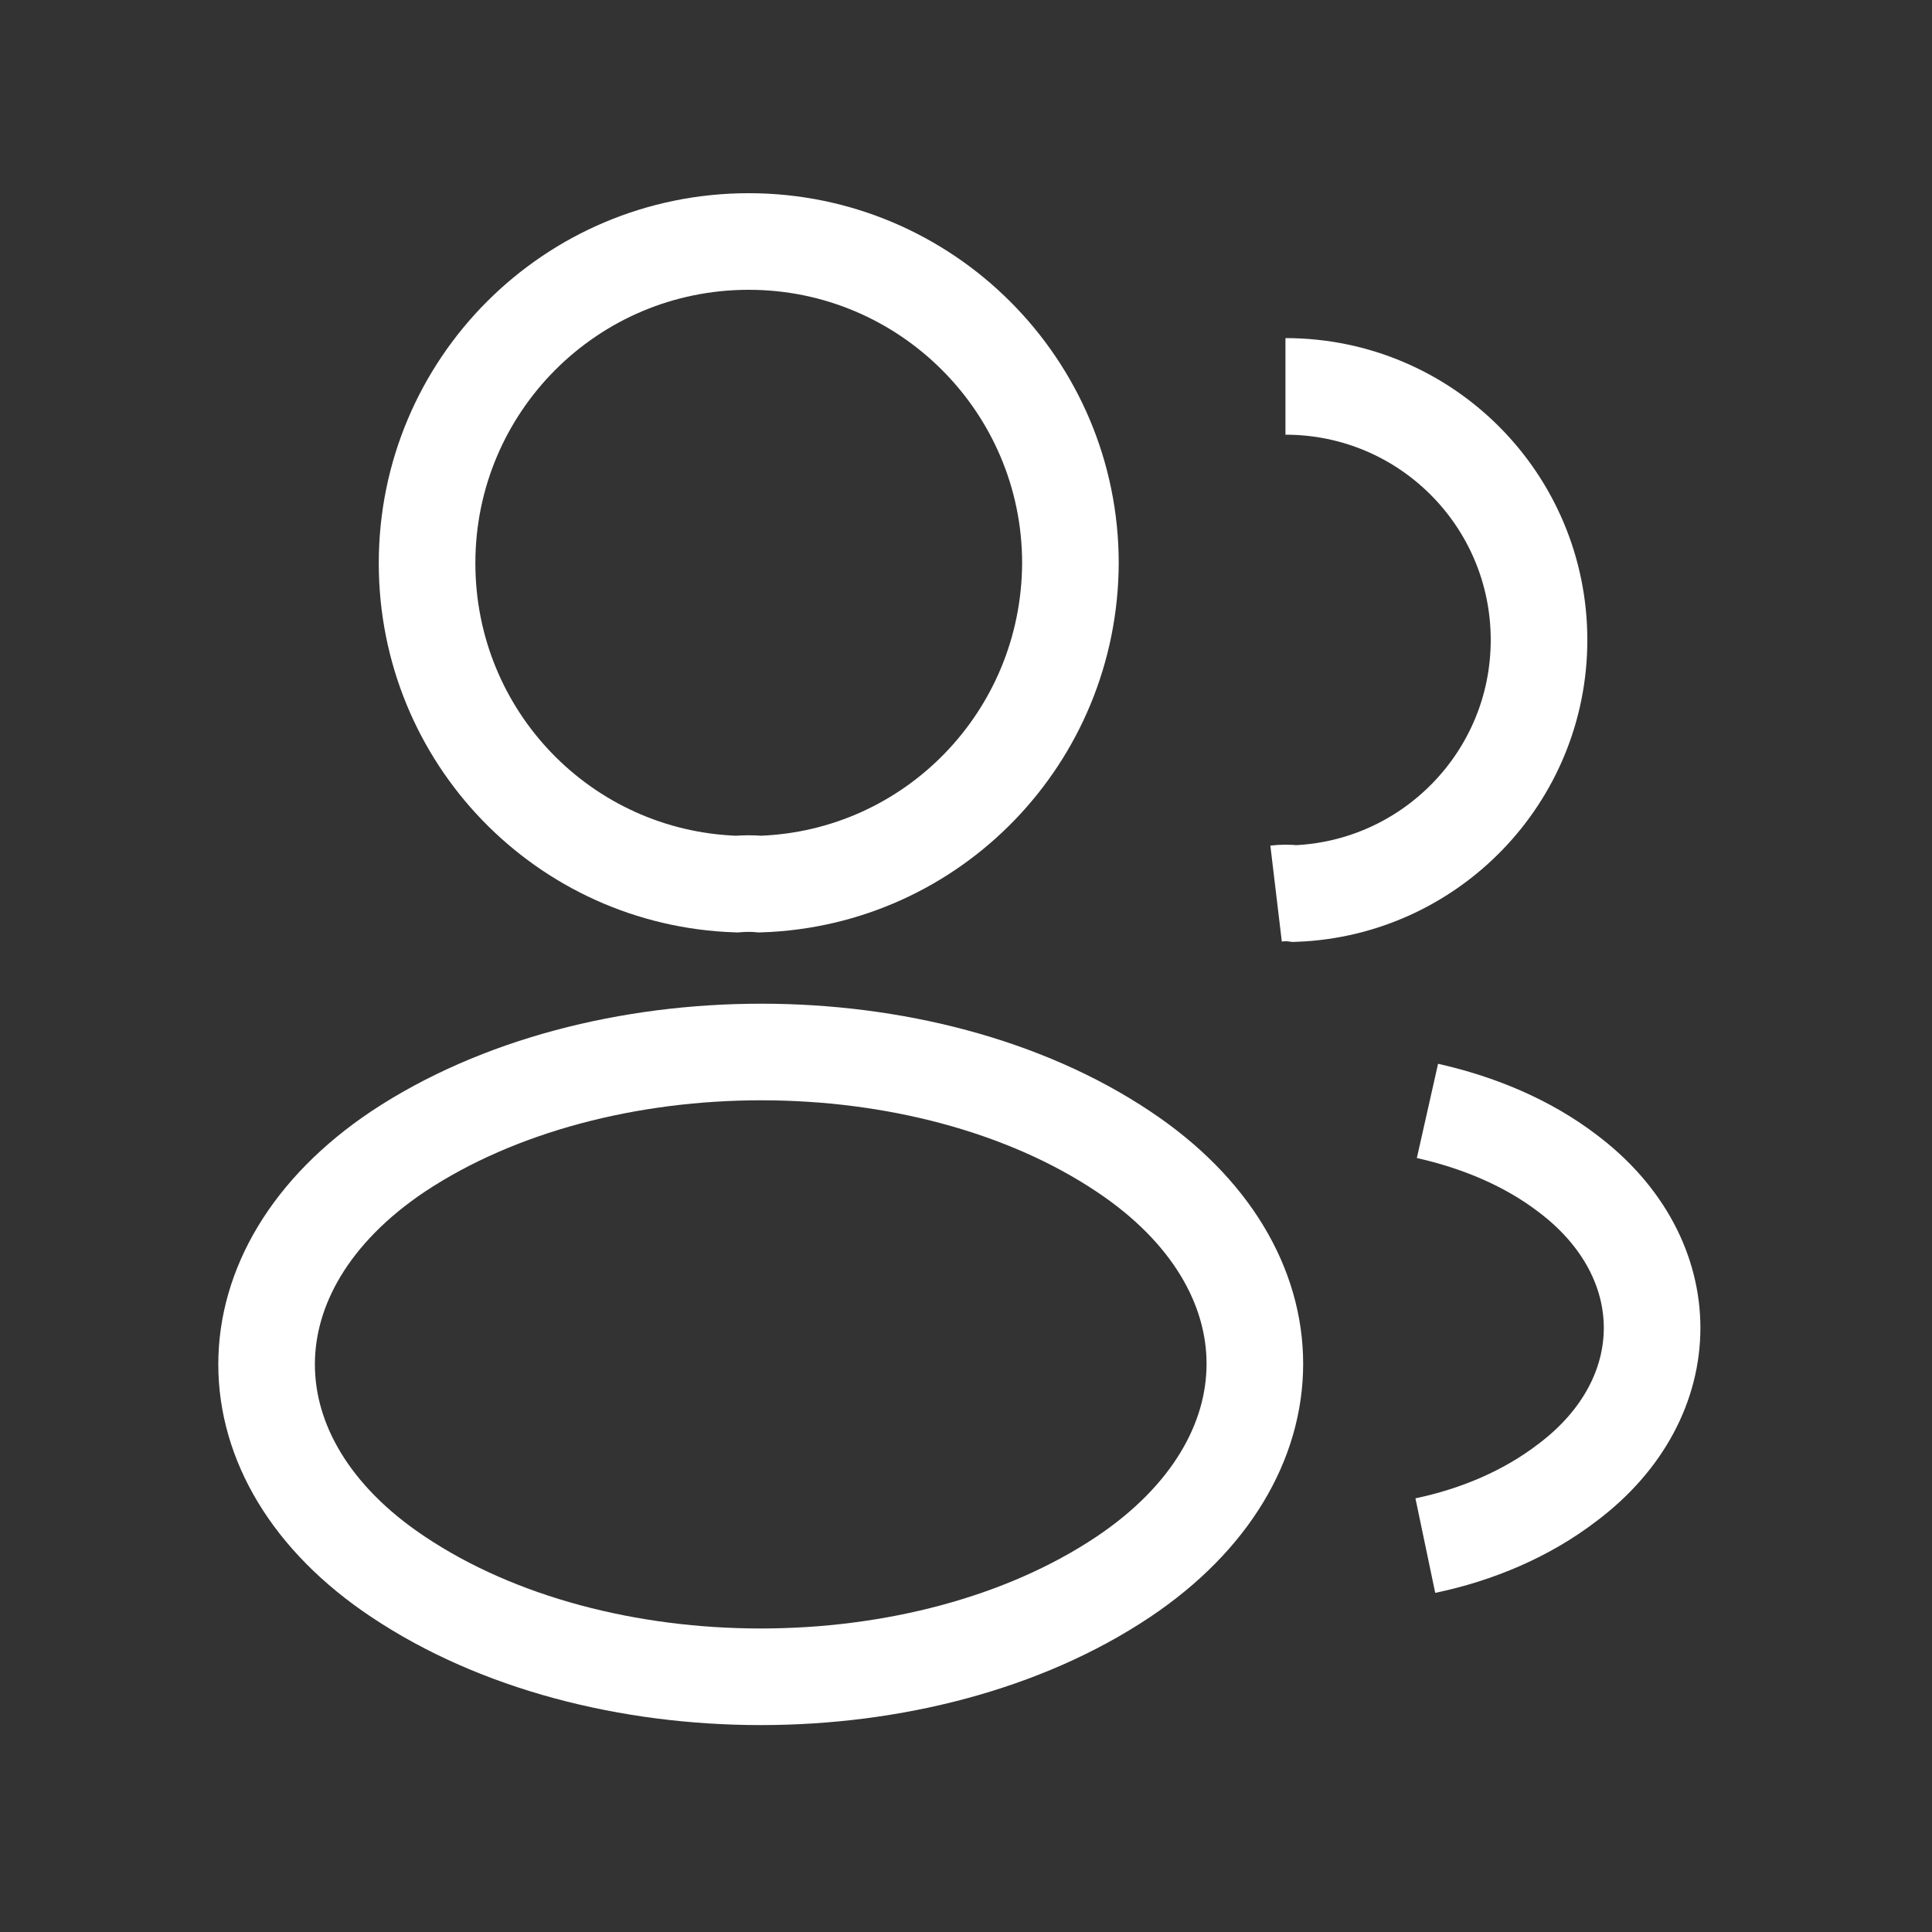 <svg width="20" height="20" viewBox="0 0 20 20" fill="none" xmlns="http://www.w3.org/2000/svg">
<rect x="0" y="0" width="20" height="20" fill="#333333" stroke="none"/>
<path d="M7.871 9.152C7.796 9.145 7.706 9.145 7.623 9.152C5.838 9.092 4.421 7.63 4.421 5.83C4.421 3.993 5.906 2.5 7.751 2.5C9.588 2.5 11.081 3.993 11.081 5.83C11.073 7.63 9.656 9.092 7.871 9.152Z" stroke="white" strokeLinecap="round" strokeLinejoin="round"/>
<path d="M13.307 4C14.762 4 15.932 5.178 15.932 6.625C15.932 8.043 14.807 9.197 13.405 9.25C13.345 9.242 13.277 9.242 13.21 9.25" stroke="white" strokeLinecap="round" strokeLinejoin="round"/>
<path d="M4.121 11.92C2.306 13.135 2.306 15.115 4.121 16.323C6.184 17.703 9.566 17.703 11.629 16.323C13.444 15.107 13.444 13.127 11.629 11.92C9.574 10.547 6.191 10.547 4.121 11.92Z" stroke="white" strokeLinecap="round" strokeLinejoin="round"/>
<path d="M14.755 16C15.295 15.887 15.805 15.67 16.225 15.348C17.395 14.47 17.395 13.023 16.225 12.145C15.812 11.83 15.31 11.62 14.777 11.5" stroke="white" strokeLinecap="round" strokeLinejoin="round"/>
</svg>
